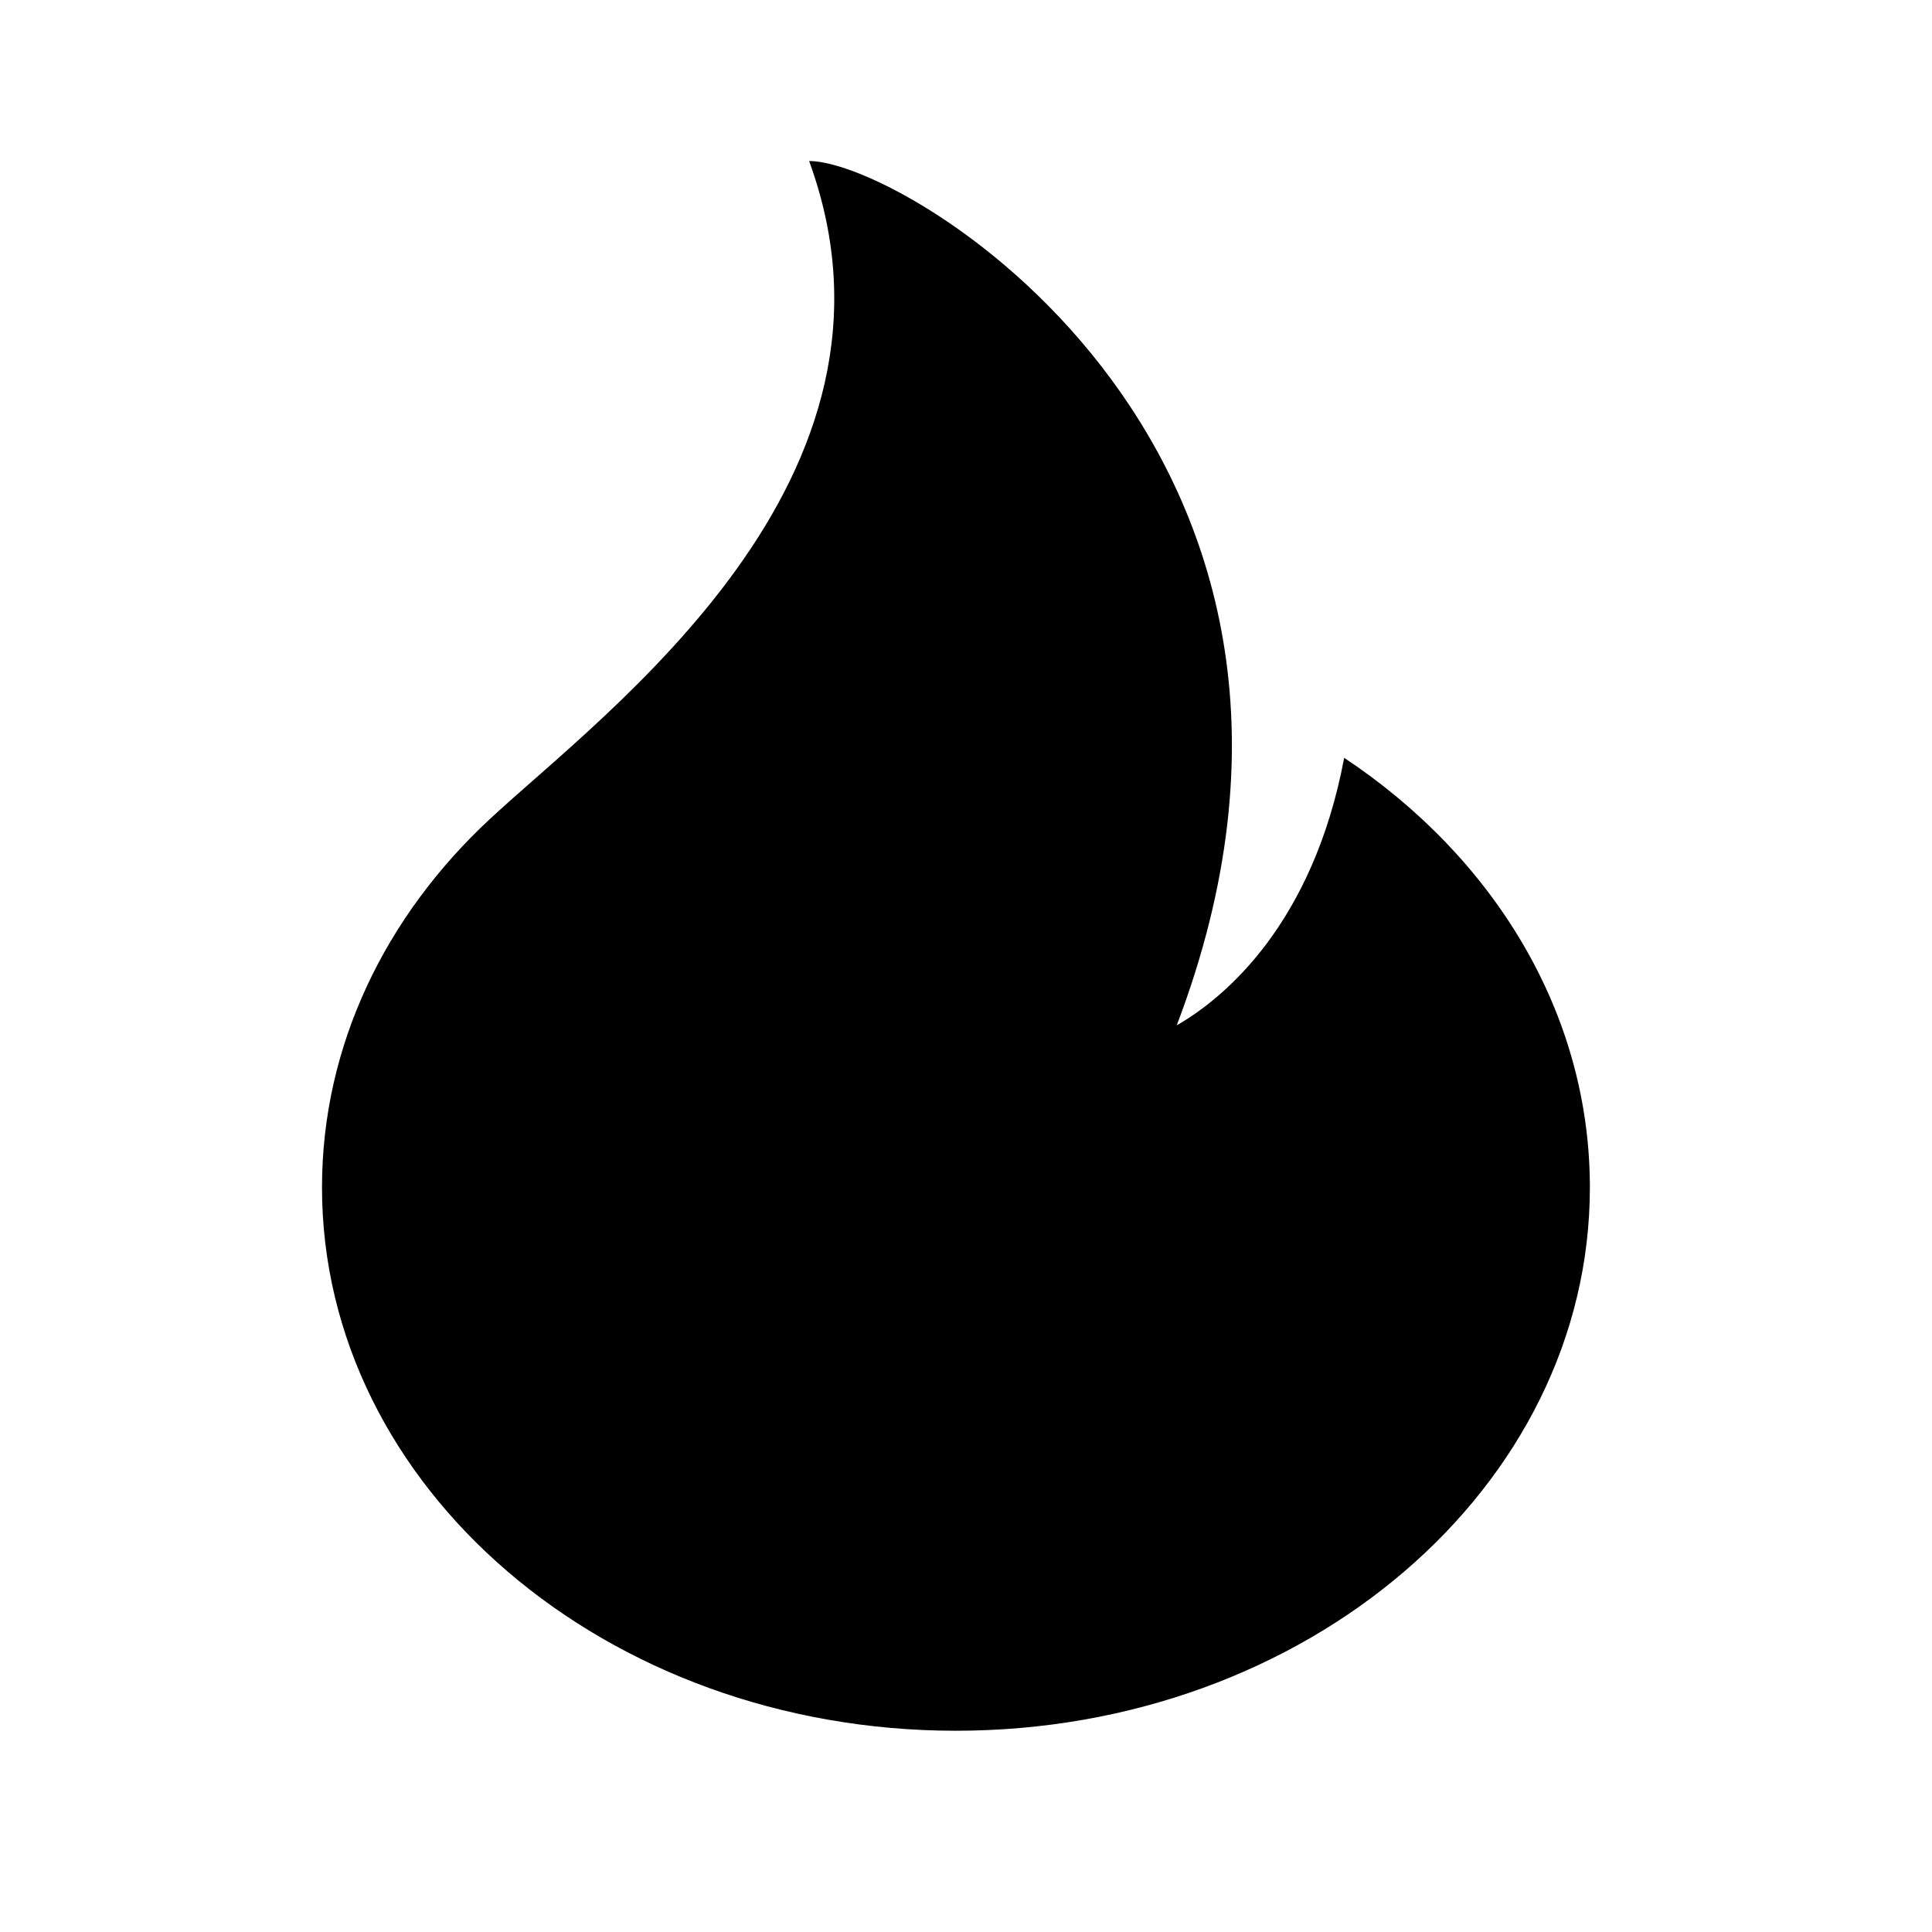 <?xml version="1.0" encoding="UTF-8"?>
<svg width="24px" height="24px" viewBox="0 0 24 24" version="1.1" xmlns="http://www.w3.org/2000/svg" xmlns:xlink="http://www.w3.org/1999/xlink">
    <!-- Generator: Sketch 60.1 (88133) - https://sketch.com -->
    <title>3.Icons/Filled/fire</title>
    <desc>Created with Sketch.</desc>
    <g id="3.Icons/Filled/fire" stroke="none" stroke-width="1" fill="none" fill-rule="evenodd">
        <g id="编组-9">
            <path d="M11.875,21.5 C16.224,21.5 19.75,18.478 19.75,14.75 C19.75,12.58 18.555,10.648 16.698,9.414 C16.312,11.465 15.224,12.39 14.618,12.737 C17.311,5.656 11.279,2 10.051,2 C11.5,5.961 7.517,8.841 6.077,10.182 C4.788,11.384 4,12.988 4,14.75 C4,18.478 7.526,21.5 11.875,21.5 Z" id="椭圆形备份-5" fill="#000000"></path>
            <rect id="矩形备份-2" fill="#D8D8D8" opacity="0" x="0" y="0" width="24" height="24"></rect>
        </g>
    </g>
</svg>